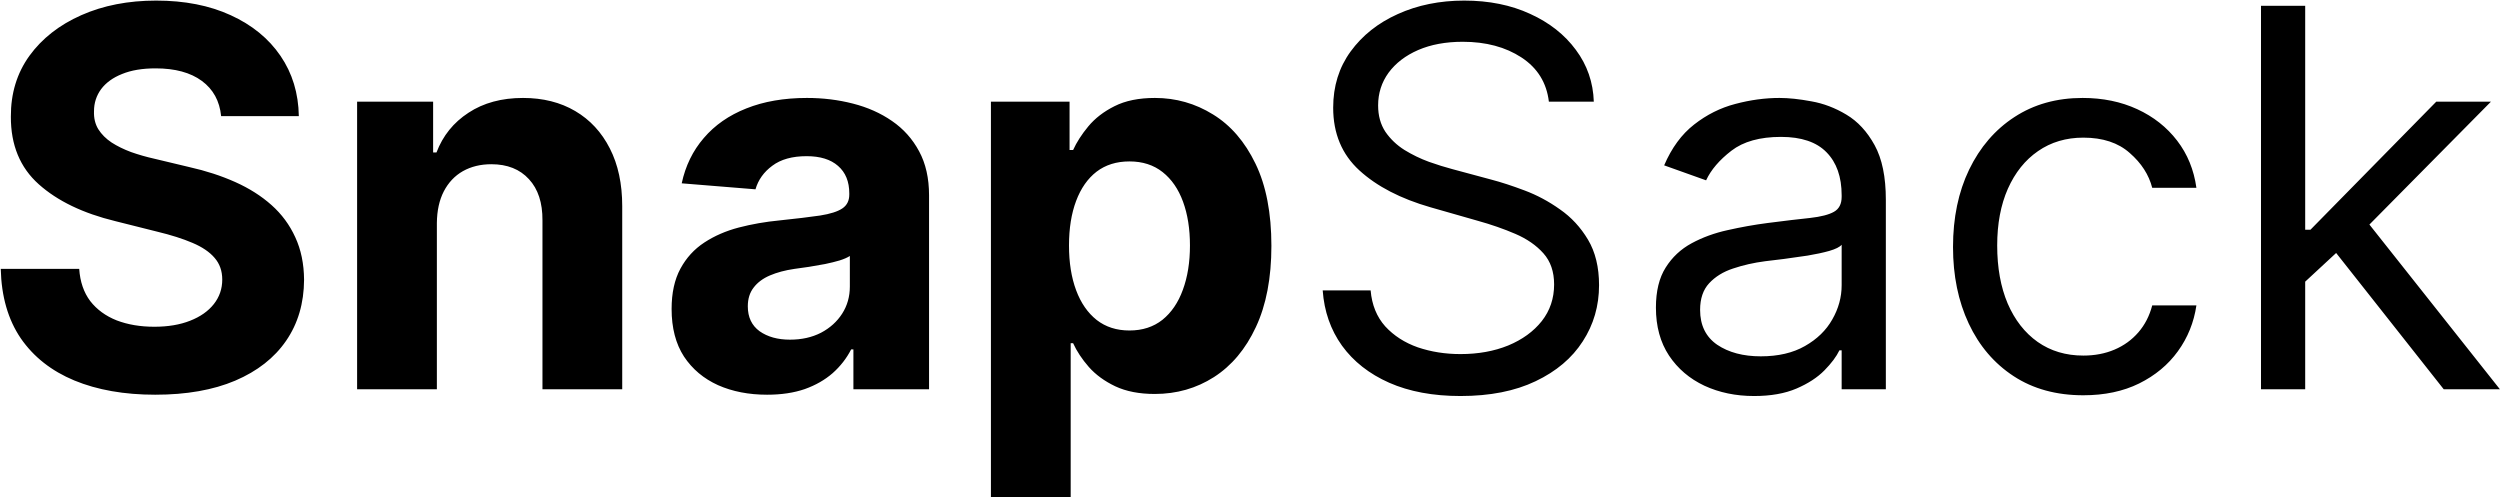 <svg width="2845" height="566" viewBox="0 0 2845 566" fill="none" xmlns="http://www.w3.org/2000/svg">
<path d="M251.645 132.134C249.94 114.946 242.625 101.594 229.699 92.077C216.773 82.56 199.23 77.801 177.071 77.801C162.014 77.801 149.301 79.932 138.932 84.193C128.563 88.312 120.608 94.065 115.068 101.452C109.67 108.838 106.972 117.219 106.972 126.594C106.688 134.406 108.321 141.224 111.872 147.048C115.565 152.872 120.608 157.915 127 162.176C133.392 166.295 140.778 169.918 149.159 173.043C157.54 176.026 166.489 178.582 176.006 180.713L215.21 190.088C234.244 194.349 251.716 200.031 267.625 207.134C283.534 214.236 297.313 222.972 308.96 233.341C320.608 243.71 329.628 255.926 336.02 269.989C342.554 284.051 345.892 300.173 346.034 318.355C345.892 345.06 339.074 368.213 325.58 387.815C312.227 407.276 292.909 422.403 267.625 433.199C242.483 443.852 212.156 449.179 176.645 449.179C141.418 449.179 110.736 443.781 84.599 432.986C58.605 422.19 38.293 406.21 23.662 385.045C9.173 363.739 1.574 337.389 0.864 305.997H90.139C91.133 320.628 95.324 332.844 102.71 342.645C110.239 352.304 120.253 359.619 132.753 364.591C145.395 369.42 159.67 371.835 175.58 371.835C191.205 371.835 204.77 369.562 216.276 365.017C227.923 360.472 236.943 354.151 243.335 346.054C249.727 337.957 252.923 328.653 252.923 318.142C252.923 308.341 250.011 300.102 244.188 293.426C238.506 286.75 230.125 281.068 219.045 276.381C208.108 271.693 194.685 267.432 178.776 263.597L131.261 251.665C94.472 242.716 65.423 228.724 44.117 209.69C22.81 190.656 12.227 165.017 12.369 132.773C12.227 106.352 19.259 83.27 33.463 63.526C47.81 43.781 67.483 28.369 92.483 17.29C117.483 6.21 145.892 0.67 177.71 0.67C210.097 0.67 238.364 6.21 262.511 17.29C286.801 28.369 305.693 43.781 319.188 63.526C332.682 83.27 339.642 106.139 340.068 132.134H251.645ZM497.153 253.795V443H406.386V115.727H492.891V173.469H496.727C503.971 154.435 516.116 139.378 533.161 128.298C550.207 117.077 570.874 111.466 595.164 111.466C617.891 111.466 637.707 116.437 654.61 126.381C671.514 136.324 684.653 150.528 694.028 168.994C703.403 187.318 708.09 209.193 708.09 234.619V443H617.323V250.812C617.465 230.784 612.352 215.159 601.982 203.938C591.613 192.574 577.337 186.892 559.156 186.892C546.94 186.892 536.144 189.52 526.769 194.776C517.536 200.031 510.292 207.702 505.036 217.787C499.923 227.73 497.295 239.733 497.153 253.795ZM872.952 449.179C852.071 449.179 833.463 445.557 817.128 438.312C800.793 430.926 787.866 420.06 778.349 405.713C768.974 391.224 764.287 373.185 764.287 351.594C764.287 333.412 767.625 318.142 774.301 305.784C780.977 293.426 790.068 283.483 801.574 275.955C813.08 268.426 826.148 262.744 840.778 258.909C855.551 255.074 871.034 252.375 887.227 250.812C906.261 248.824 921.602 246.977 933.25 245.273C944.898 243.426 953.349 240.727 958.605 237.176C963.861 233.625 966.489 228.369 966.489 221.409V220.131C966.489 206.636 962.227 196.196 953.705 188.81C945.324 181.423 933.392 177.73 917.909 177.73C901.574 177.73 888.577 181.352 878.918 188.597C869.259 195.699 862.866 204.648 859.741 215.443L775.793 208.625C780.054 188.739 788.435 171.551 800.935 157.062C813.435 142.432 829.557 131.21 849.301 123.398C869.188 115.443 892.199 111.466 918.335 111.466C936.517 111.466 953.918 113.597 970.537 117.858C987.298 122.119 1002.14 128.724 1015.07 137.673C1028.14 146.622 1038.43 158.128 1045.96 172.19C1053.49 186.111 1057.26 202.801 1057.26 222.261V443H971.176V397.616H968.619C963.364 407.844 956.332 416.864 947.526 424.676C938.719 432.347 928.136 438.384 915.778 442.787C903.42 447.048 889.145 449.179 872.952 449.179ZM898.946 386.537C912.298 386.537 924.088 383.909 934.315 378.653C944.543 373.256 952.568 366.011 958.392 356.92C964.216 347.83 967.128 337.531 967.128 326.026V291.295C964.287 293.142 960.381 294.847 955.409 296.409C950.58 297.83 945.111 299.179 939.003 300.457C932.895 301.594 926.787 302.659 920.679 303.653C914.571 304.506 909.031 305.287 904.06 305.997C893.406 307.56 884.102 310.045 876.148 313.455C868.193 316.864 862.014 321.48 857.611 327.304C853.207 332.986 851.006 340.088 851.006 348.611C851.006 360.969 855.48 370.415 864.429 376.949C873.52 383.341 885.026 386.537 898.946 386.537ZM1127.67 565.727V115.727H1217.16V170.699H1221.21C1225.19 161.892 1230.94 152.943 1238.47 143.852C1246.14 134.619 1256.08 126.949 1268.3 120.841C1280.66 114.591 1296 111.466 1314.32 111.466C1338.19 111.466 1360.2 117.716 1380.37 130.216C1400.54 142.574 1416.67 161.253 1428.74 186.253C1440.81 211.111 1446.85 242.29 1446.85 279.79C1446.85 316.295 1440.96 347.119 1429.17 372.261C1417.52 397.261 1401.61 416.224 1381.44 429.151C1361.41 441.935 1338.97 448.327 1314.11 448.327C1296.5 448.327 1281.51 445.415 1269.15 439.591C1256.94 433.767 1246.92 426.452 1239.11 417.645C1231.3 408.696 1225.33 399.676 1221.21 390.585H1218.44V565.727H1127.67ZM1216.52 279.364C1216.52 298.824 1219.22 315.798 1224.62 330.287C1230.02 344.776 1237.83 356.068 1248.06 364.165C1258.29 372.119 1270.71 376.097 1285.35 376.097C1300.12 376.097 1312.62 372.048 1322.85 363.952C1333.07 355.713 1340.81 344.349 1346.07 329.861C1351.47 315.23 1354.17 298.398 1354.17 279.364C1354.17 260.472 1351.54 243.852 1346.28 229.506C1341.03 215.159 1333.29 203.937 1323.06 195.841C1312.83 187.744 1300.26 183.696 1285.35 183.696C1270.57 183.696 1258.07 187.602 1247.85 195.415C1237.76 203.227 1230.02 214.307 1224.62 228.653C1219.22 243 1216.52 259.903 1216.52 279.364ZM1762.62 115.727C1760.06 94.136 1749.69 77.375 1731.51 65.443C1713.33 53.511 1691.03 47.545 1664.61 47.545C1645.29 47.545 1628.38 50.67 1613.9 56.92C1599.55 63.17 1588.33 71.764 1580.23 82.702C1572.28 93.639 1568.3 106.068 1568.3 119.989C1568.3 131.636 1571.07 141.651 1576.61 150.031C1582.29 158.27 1589.54 165.159 1598.34 170.699C1607.15 176.097 1616.38 180.571 1626.04 184.122C1635.7 187.531 1644.58 190.301 1652.67 192.432L1696.99 204.364C1708.36 207.347 1721 211.466 1734.92 216.722C1748.98 221.977 1762.4 229.151 1775.19 238.241C1788.12 247.19 1798.77 258.696 1807.15 272.759C1815.53 286.821 1819.72 304.08 1819.72 324.534C1819.72 348.114 1813.54 369.42 1801.18 388.455C1788.97 407.489 1771.07 422.616 1747.49 433.838C1724.05 445.06 1695.57 450.67 1662.05 450.67C1630.8 450.67 1603.74 445.628 1580.87 435.543C1558.14 425.457 1540.25 411.395 1527.18 393.355C1514.25 375.315 1506.94 354.364 1505.23 330.5H1559.78C1561.2 346.977 1566.74 360.614 1576.4 371.409C1586.2 382.062 1598.56 390.017 1613.47 395.273C1628.53 400.386 1644.72 402.943 1662.05 402.943C1682.22 402.943 1700.33 399.676 1716.38 393.142C1732.43 386.466 1745.15 377.233 1754.52 365.443C1763.9 353.511 1768.58 339.591 1768.58 323.682C1768.58 309.193 1764.54 297.403 1756.44 288.312C1748.34 279.222 1737.69 271.835 1724.48 266.153C1711.27 260.472 1696.99 255.5 1681.65 251.239L1627.96 235.898C1593.87 226.097 1566.88 212.105 1546.99 193.923C1527.11 175.741 1517.16 151.949 1517.16 122.545C1517.16 98.114 1523.77 76.807 1536.98 58.625C1550.33 40.301 1568.23 26.097 1590.67 16.011C1613.26 5.784 1638.47 0.67 1666.31 0.67C1694.44 0.67 1719.44 5.713 1741.31 15.798C1763.19 25.741 1780.52 39.378 1793.3 56.707C1806.23 74.037 1813.04 93.71 1813.75 115.727H1762.62ZM1996.09 450.67C1975.35 450.67 1956.53 446.764 1939.62 438.952C1922.72 430.997 1909.3 419.562 1899.35 404.648C1889.41 389.591 1884.44 371.409 1884.44 350.102C1884.44 331.352 1888.13 316.153 1895.52 304.506C1902.91 292.716 1912.78 283.483 1925.14 276.807C1937.49 270.131 1951.13 265.159 1966.04 261.892C1981.1 258.483 1996.23 255.784 2011.43 253.795C2031.31 251.239 2047.44 249.321 2059.79 248.043C2072.29 246.622 2081.39 244.278 2087.07 241.011C2092.89 237.744 2095.8 232.062 2095.8 223.966V222.261C2095.8 201.239 2090.05 184.903 2078.54 173.256C2067.18 161.608 2049.92 155.784 2026.77 155.784C2002.76 155.784 1983.94 161.04 1970.31 171.551C1956.67 182.062 1947.08 193.284 1941.54 205.216L1893.81 188.17C1902.34 168.284 1913.7 152.801 1927.91 141.722C1942.25 130.5 1957.88 122.687 1974.78 118.284C1991.83 113.739 2008.59 111.466 2025.06 111.466C2035.58 111.466 2047.65 112.744 2061.29 115.301C2075.06 117.716 2088.35 122.759 2101.13 130.429C2114.06 138.099 2124.78 149.676 2133.3 165.159C2141.83 180.642 2146.09 201.381 2146.09 227.375V443H2095.8V398.682H2093.25C2089.84 405.784 2084.16 413.384 2076.2 421.48C2068.25 429.577 2057.66 436.466 2044.45 442.148C2031.24 447.83 2015.12 450.67 1996.09 450.67ZM2003.76 405.5C2023.64 405.5 2040.41 401.594 2054.04 393.781C2067.82 385.969 2078.19 375.884 2085.15 363.526C2092.25 351.168 2095.8 338.17 2095.8 324.534V278.511C2093.67 281.068 2088.99 283.412 2081.74 285.543C2074.64 287.531 2066.4 289.307 2057.02 290.869C2047.79 292.29 2038.77 293.568 2029.97 294.705C2021.3 295.699 2014.27 296.551 2008.87 297.261C1995.8 298.966 1983.59 301.736 1972.22 305.571C1961 309.264 1951.91 314.875 1944.95 322.403C1938.13 329.79 1934.72 339.875 1934.72 352.659C1934.72 370.131 1941.19 383.341 1954.11 392.29C1967.18 401.097 1983.73 405.5 2003.76 405.5ZM2370.82 449.818C2340.14 449.818 2313.72 442.574 2291.56 428.085C2269.4 413.597 2252.36 393.639 2240.42 368.213C2228.49 342.787 2222.53 313.739 2222.53 281.068C2222.53 247.83 2228.63 218.497 2240.85 193.071C2253.21 167.503 2270.39 147.545 2292.41 133.199C2314.57 118.71 2340.42 111.466 2369.97 111.466C2392.98 111.466 2413.72 115.727 2432.18 124.25C2450.65 132.773 2465.78 144.705 2477.57 160.045C2489.36 175.386 2496.67 193.284 2499.51 213.739H2449.23C2445.39 198.824 2436.87 185.614 2423.66 174.108C2410.59 162.46 2392.98 156.636 2370.82 156.636C2351.22 156.636 2334.03 161.75 2319.26 171.977C2304.63 182.062 2293.19 196.338 2284.95 214.804C2276.86 233.128 2272.81 254.648 2272.81 279.364C2272.81 304.648 2276.79 326.665 2284.74 345.415C2292.84 364.165 2304.2 378.724 2318.83 389.094C2333.61 399.463 2350.93 404.648 2370.82 404.648C2383.89 404.648 2395.75 402.375 2406.4 397.83C2417.06 393.284 2426.08 386.75 2433.46 378.227C2440.85 369.705 2446.11 359.477 2449.23 347.545H2499.51C2496.67 366.864 2489.64 384.264 2478.42 399.747C2467.34 415.088 2452.64 427.304 2434.32 436.395C2416.13 445.344 2394.97 449.818 2370.82 449.818ZM2619.9 323.682L2619.05 261.466H2629.27L2772.45 115.727H2834.67L2682.11 269.989H2677.85L2619.9 323.682ZM2573.02 443V6.636H2623.31V443H2573.02ZM2780.98 443L2653.14 281.068L2688.93 246.125L2844.9 443H2780.98Z" fill="black"/>
</svg>
